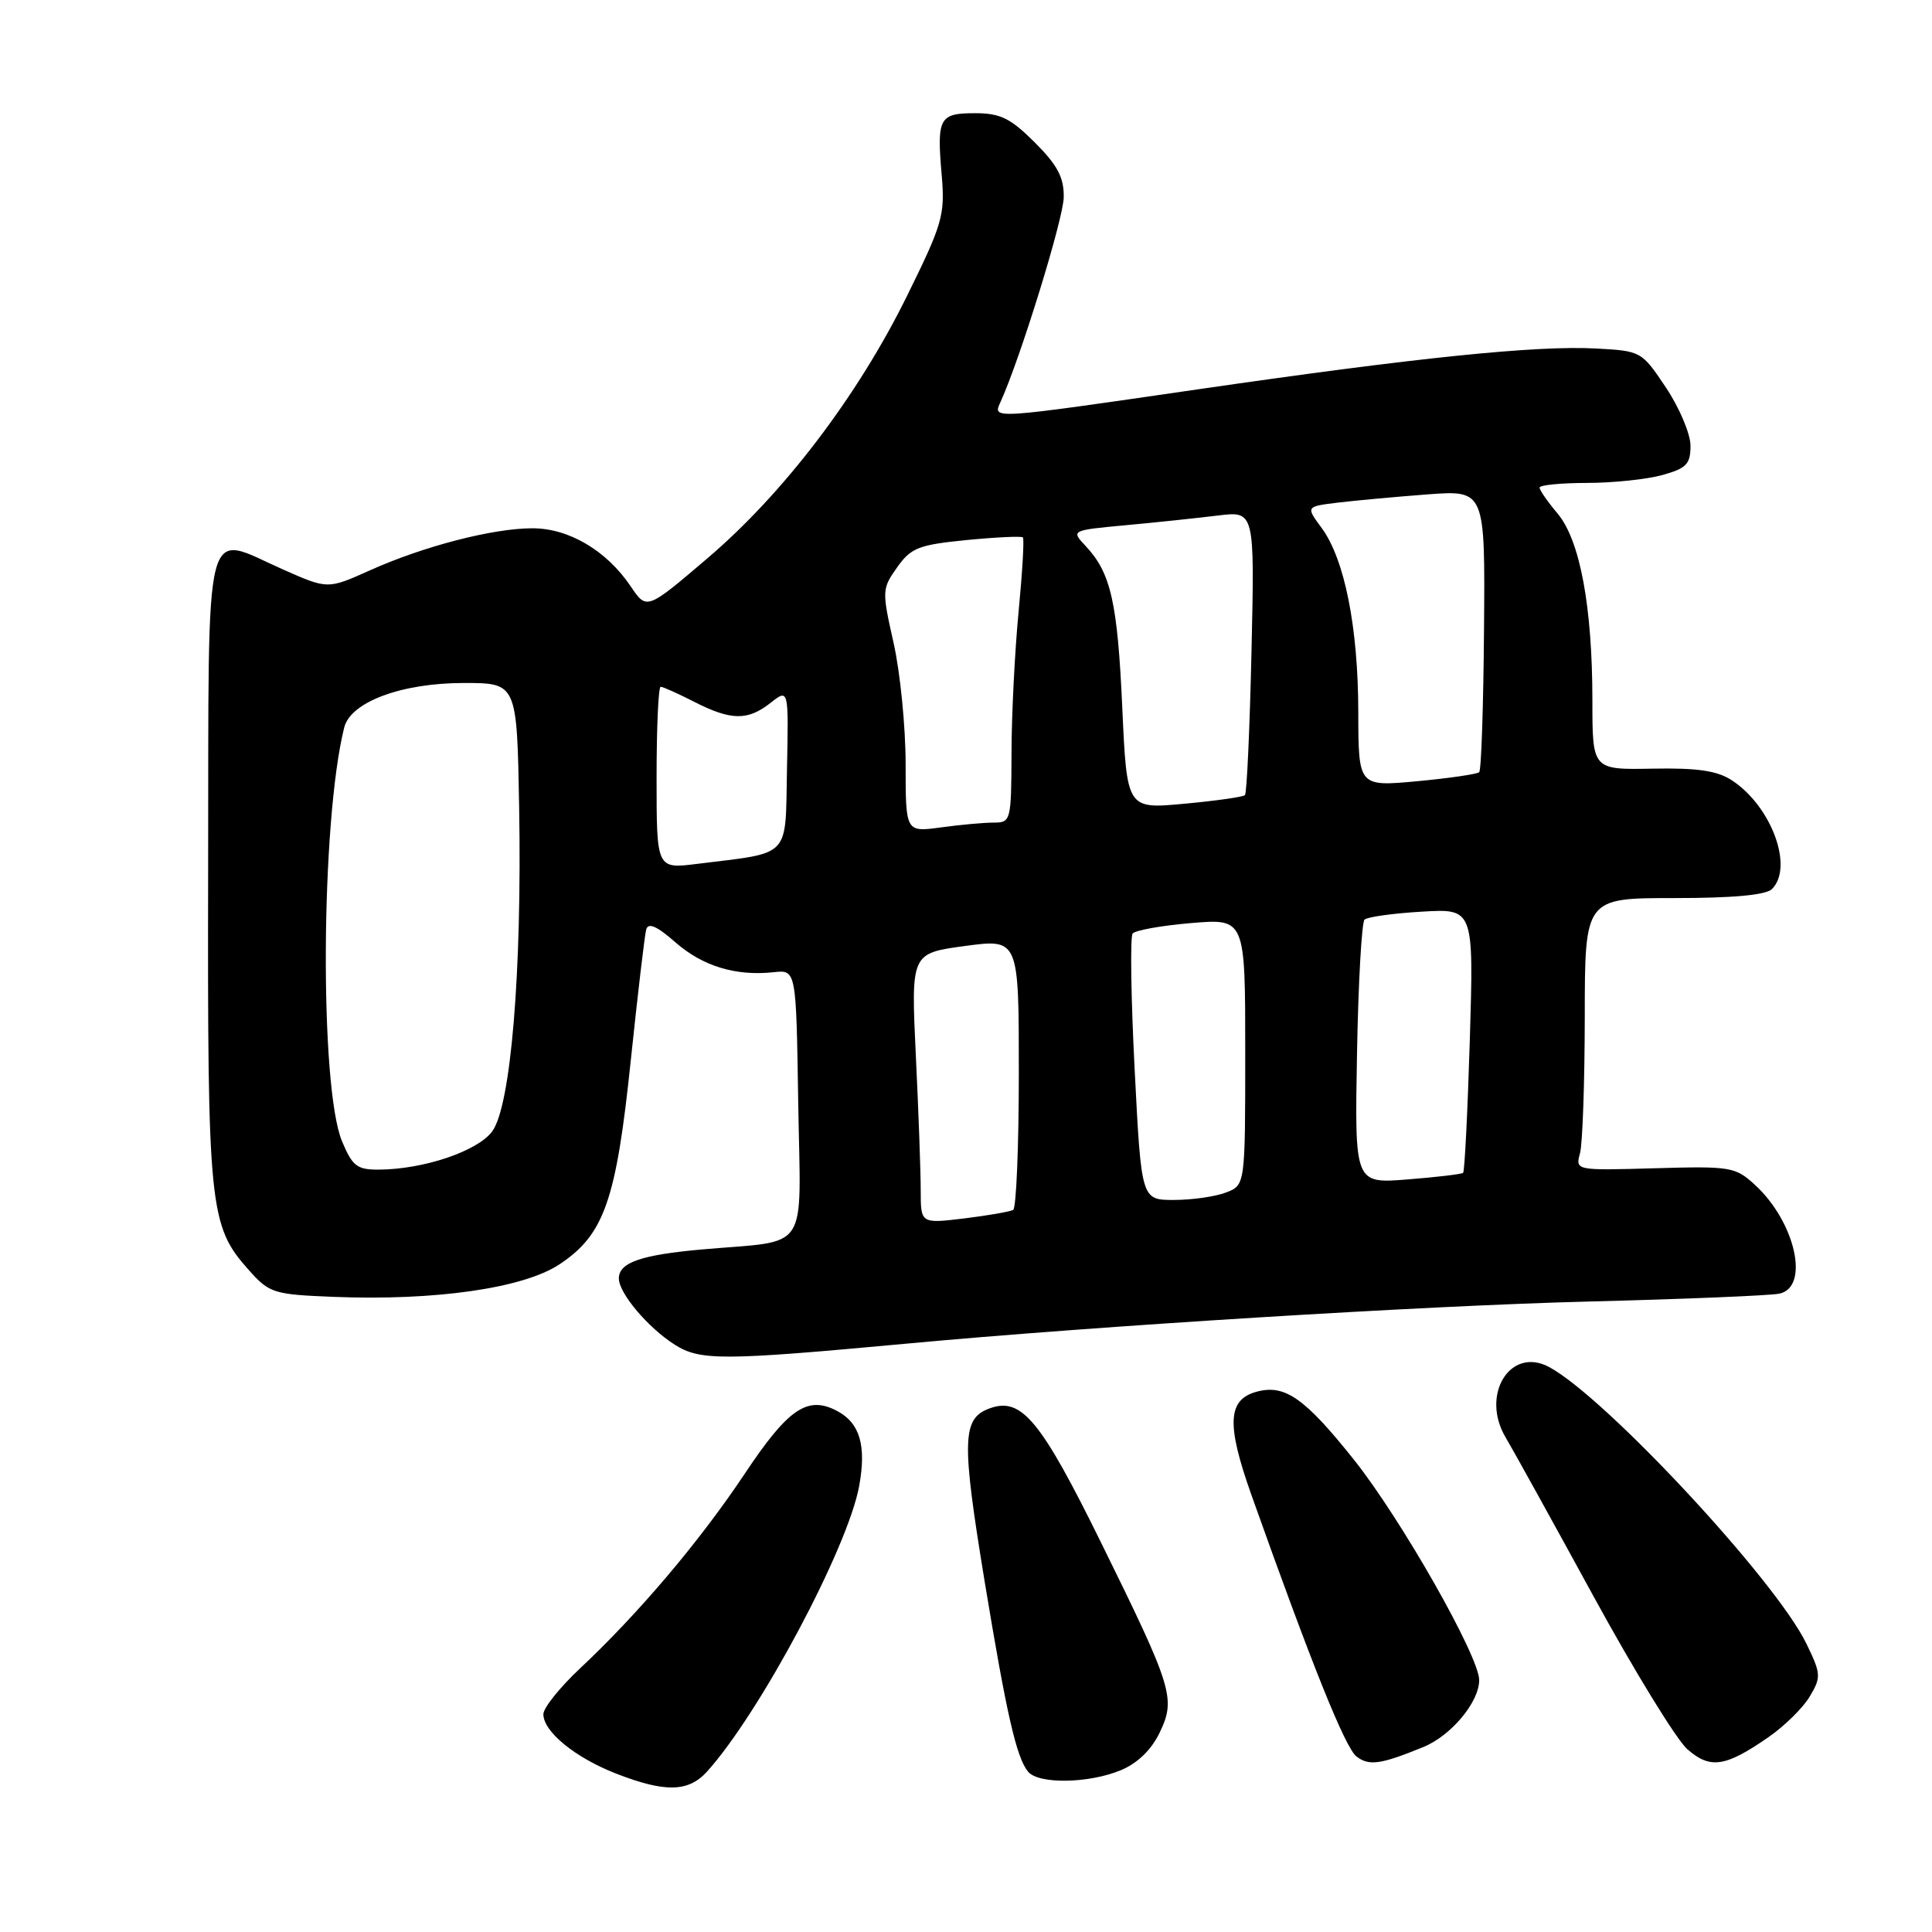 <?xml version="1.0" encoding="UTF-8" standalone="no"?>
<!DOCTYPE svg PUBLIC "-//W3C//DTD SVG 1.1//EN" "http://www.w3.org/Graphics/SVG/1.1/DTD/svg11.dtd" >
<svg xmlns="http://www.w3.org/2000/svg" xmlns:xlink="http://www.w3.org/1999/xlink" version="1.1" viewBox="0 0 256 256">
 <g >
 <path fill="currentColor"
d=" M 93.68 234.75 C 100.68 227.00 112.33 205.13 113.84 196.93 C 114.82 191.58 113.95 188.58 110.96 186.98 C 107.02 184.87 104.45 186.61 98.68 195.28 C 92.73 204.21 84.64 213.77 76.87 221.06 C 74.19 223.57 72.00 226.30 72.00 227.14 C 72.00 229.45 76.19 232.88 81.61 235.00 C 88.12 237.54 91.22 237.47 93.68 234.75 Z  M 148.52 234.56 C 150.76 233.62 152.58 231.85 153.68 229.54 C 155.82 225.06 155.38 223.65 145.90 204.41 C 137.95 188.26 135.38 185.13 131.24 186.58 C 127.45 187.90 127.37 190.67 130.49 209.67 C 133.37 227.12 134.68 232.87 136.22 234.75 C 137.60 236.44 144.27 236.33 148.52 234.56 Z  M 188.58 231.50 C 192.29 229.99 196.00 225.53 196.00 222.62 C 195.99 219.45 185.64 201.25 179.38 193.39 C 172.94 185.32 170.31 183.45 166.66 184.37 C 162.65 185.38 162.45 188.62 165.83 198.12 C 173.81 220.56 178.25 231.61 179.75 232.75 C 181.41 234.02 182.95 233.80 188.58 231.50 Z  M 234.35 230.17 C 236.47 228.70 238.93 226.28 239.81 224.78 C 241.33 222.23 241.30 221.79 239.35 217.78 C 235.26 209.36 212.68 185.10 205.25 181.13 C 200.12 178.39 196.16 184.80 199.49 190.44 C 200.49 192.12 205.73 201.60 211.14 211.50 C 216.55 221.40 222.15 230.53 223.59 231.79 C 226.62 234.44 228.63 234.14 234.35 230.17 Z  M 120.00 178.05 C 145.50 175.68 188.80 173.01 210.50 172.46 C 223.15 172.14 234.51 171.67 235.75 171.42 C 239.84 170.59 237.92 161.94 232.54 157.00 C 229.95 154.62 229.34 154.51 219.28 154.80 C 208.74 155.10 208.74 155.10 209.36 152.80 C 209.70 151.53 209.98 143.41 209.99 134.75 C 210.00 119.00 210.00 119.00 221.80 119.00 C 229.64 119.00 234.00 118.60 234.80 117.80 C 237.70 114.90 234.73 106.84 229.49 103.40 C 227.53 102.12 224.94 101.74 218.95 101.85 C 211.00 102.00 211.00 102.00 211.00 92.83 C 211.00 80.40 209.36 71.58 206.39 68.05 C 205.07 66.49 204.00 64.94 204.00 64.61 C 204.00 64.27 206.81 64.00 210.25 63.99 C 213.69 63.99 218.19 63.52 220.25 62.95 C 223.46 62.06 224.00 61.50 224.00 59.07 C 224.00 57.50 222.54 54.04 220.75 51.36 C 217.53 46.54 217.45 46.50 211.50 46.18 C 203.60 45.75 187.78 47.37 158.86 51.57 C 131.04 55.61 131.53 55.57 132.58 53.25 C 135.21 47.45 140.92 28.97 140.95 26.13 C 140.99 23.52 140.13 21.89 137.12 18.88 C 133.89 15.66 132.55 15.00 129.20 15.00 C 124.45 15.00 124.12 15.61 124.78 23.20 C 125.23 28.50 124.91 29.62 120.19 39.20 C 113.65 52.48 103.82 65.40 93.71 74.00 C 85.69 80.84 85.69 80.84 83.57 77.69 C 80.38 72.96 75.38 70.00 70.56 70.00 C 65.31 70.00 56.14 72.37 48.98 75.59 C 43.43 78.08 43.43 78.08 37.57 75.49 C 26.80 70.73 27.67 67.30 27.58 115.00 C 27.49 160.15 27.72 162.42 32.97 168.29 C 35.70 171.35 36.23 171.52 44.17 171.84 C 57.65 172.38 69.34 170.70 74.12 167.54 C 80.07 163.60 81.65 159.08 83.59 140.43 C 84.51 131.67 85.42 123.89 85.63 123.15 C 85.90 122.21 87.06 122.72 89.48 124.85 C 93.11 128.03 97.50 129.37 102.54 128.82 C 105.50 128.50 105.50 128.50 105.77 146.17 C 106.09 166.40 107.49 164.27 93.00 165.56 C 84.92 166.28 82.00 167.30 82.00 169.40 C 82.00 171.35 85.87 175.94 89.41 178.18 C 92.78 180.31 95.69 180.30 120.00 178.05 Z  M 122.00 157.73 C 122.00 155.30 121.71 147.24 121.35 139.82 C 120.71 126.32 120.71 126.32 127.85 125.35 C 135.00 124.39 135.00 124.39 135.00 142.13 C 135.00 151.90 134.66 160.08 134.25 160.32 C 133.84 160.55 130.91 161.06 127.75 161.45 C 122.00 162.14 122.00 162.14 122.00 157.73 Z  M 150.35 141.75 C 149.86 132.26 149.74 124.14 150.08 123.70 C 150.41 123.27 153.91 122.64 157.85 122.31 C 165.00 121.71 165.00 121.71 165.00 139.38 C 165.00 157.05 165.00 157.05 162.43 158.02 C 161.02 158.56 157.93 159.00 155.55 159.00 C 151.23 159.00 151.23 159.00 150.35 141.75 Z  M 179.81 139.67 C 179.98 130.23 180.43 122.21 180.81 121.85 C 181.19 121.50 184.60 121.02 188.39 120.80 C 195.28 120.39 195.28 120.39 194.76 137.74 C 194.47 147.29 194.07 155.24 193.87 155.41 C 193.67 155.58 190.35 155.98 186.50 156.28 C 179.50 156.84 179.50 156.84 179.81 139.67 Z  M 45.33 151.25 C 42.32 144.06 42.50 108.80 45.61 96.40 C 46.46 93.01 53.21 90.50 61.46 90.50 C 68.50 90.50 68.50 90.50 68.79 107.00 C 69.17 128.82 67.69 146.60 65.21 149.93 C 63.25 152.55 56.12 154.95 50.20 154.98 C 47.32 155.00 46.70 154.52 45.33 151.25 Z  M 87.00 103.07 C 87.00 96.43 87.24 91.00 87.54 91.00 C 87.84 91.00 89.84 91.90 92.00 93.00 C 96.88 95.49 99.08 95.52 102.12 93.12 C 104.50 91.25 104.50 91.25 104.28 101.87 C 104.04 113.88 104.96 112.90 92.36 114.47 C 87.00 115.14 87.00 115.14 87.00 103.07 Z  M 120.00 101.26 C 120.00 96.30 119.28 89.06 118.40 85.17 C 116.85 78.28 116.86 78.01 118.88 75.17 C 120.72 72.58 121.73 72.19 128.07 71.56 C 131.99 71.18 135.35 71.02 135.54 71.21 C 135.73 71.40 135.47 75.82 134.97 81.03 C 134.47 86.24 134.04 94.66 134.03 99.75 C 134.00 108.80 133.95 109.00 131.64 109.00 C 130.34 109.00 127.19 109.29 124.64 109.64 C 120.00 110.27 120.00 110.27 120.00 101.26 Z  M 148.71 93.81 C 148.08 79.84 147.20 75.92 143.88 72.38 C 141.90 70.27 141.90 70.27 149.20 69.59 C 153.22 69.22 158.69 68.64 161.38 68.31 C 166.25 67.71 166.25 67.71 165.83 86.31 C 165.60 96.55 165.21 105.12 164.96 105.36 C 164.71 105.60 161.08 106.12 156.91 106.50 C 149.32 107.21 149.32 107.21 148.71 93.81 Z  M 179.98 94.37 C 179.97 83.11 178.16 74.07 175.12 69.95 C 173.03 67.12 173.03 67.12 177.26 66.60 C 179.59 66.32 184.94 65.83 189.14 65.51 C 196.79 64.94 196.79 64.94 196.64 83.38 C 196.56 93.53 196.28 102.05 196.00 102.32 C 195.72 102.58 192.01 103.12 187.75 103.52 C 180.00 104.23 180.00 104.23 179.98 94.37 Z "/>
</g>
</svg>
